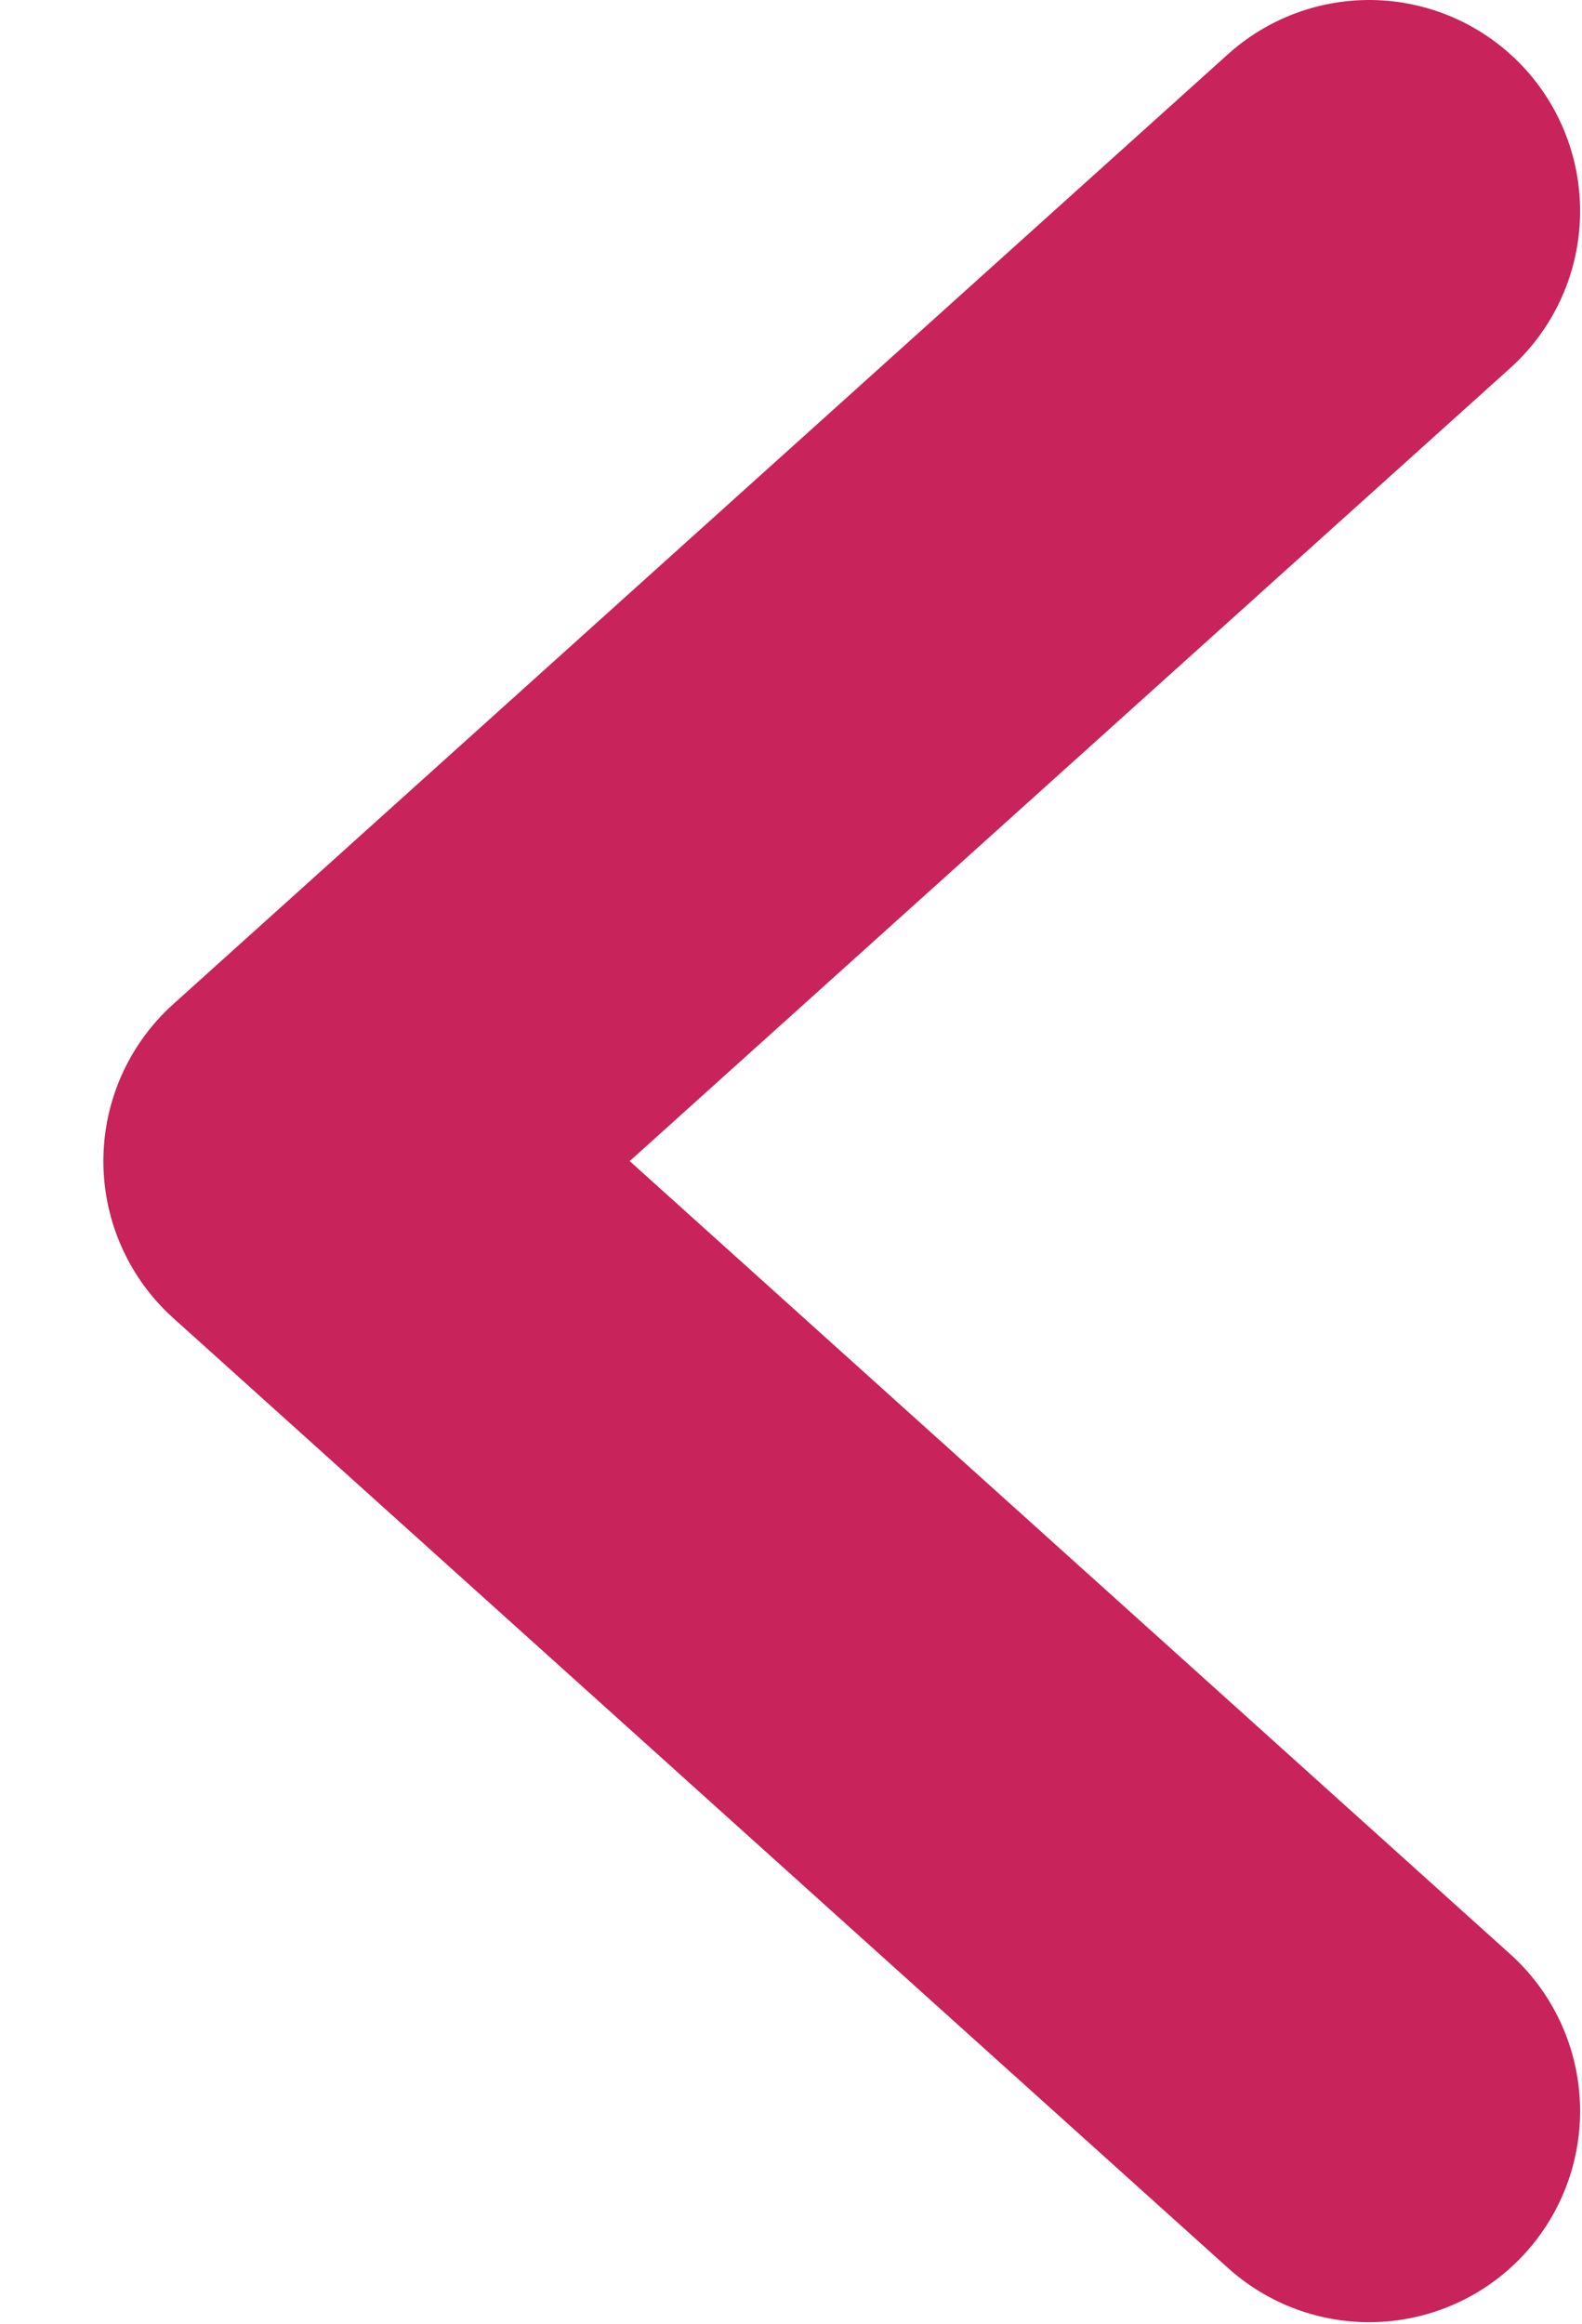 <svg width="7.499" height="11.008" viewBox="0 0 7.499 11.008" fill="none" xmlns="http://www.w3.org/2000/svg" xmlns:xlink="http://www.w3.org/1999/xlink">
	<rect id="arrow mini-left" rx="0" width="4" height="8" transform="matrix(-1 0 0 1 6.995 1.504)" fill="#FFFFFF" fill-opacity="0"/>
	<path id="Vector 1" d="M6.49 10L1.49 5.5L6.49 1" stroke="#C8235A" stroke-opacity="1" stroke-width="2" stroke-linejoin="round" stroke-linecap="round"/>
</svg>
